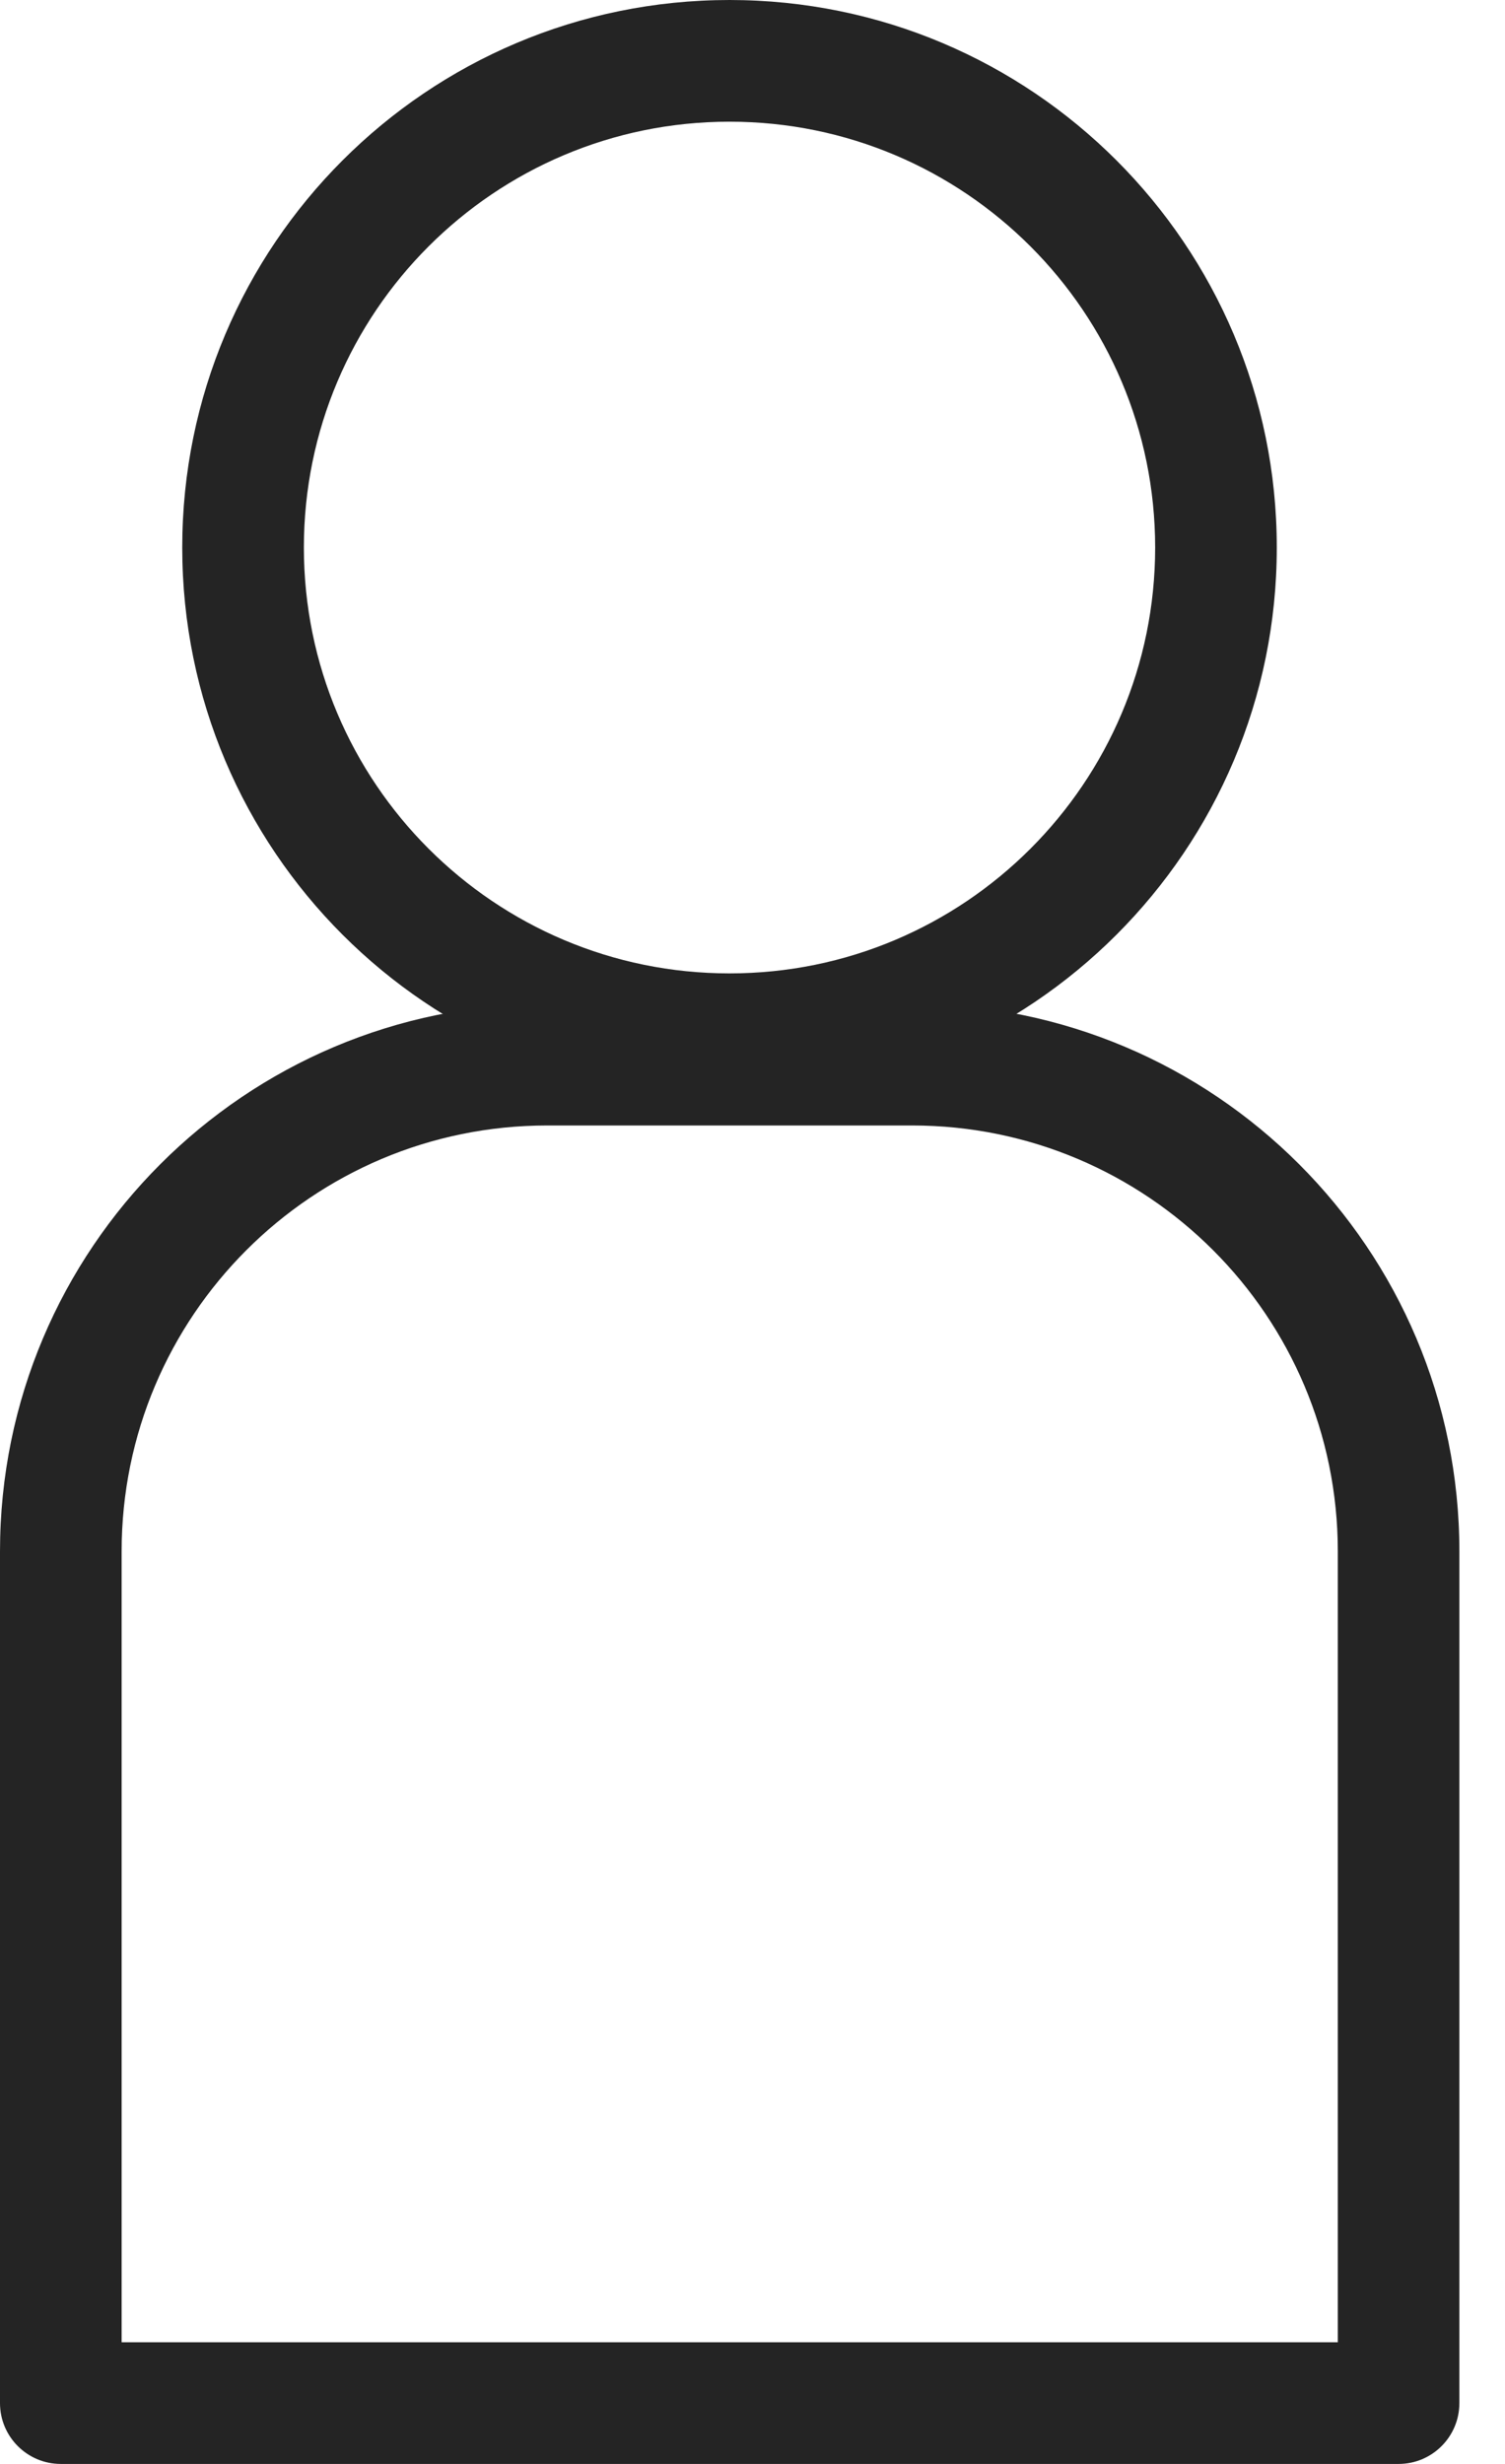 <svg width="22" height="36" viewBox="0 0 22 36" fill="none" xmlns="http://www.w3.org/2000/svg">
<path fill-rule="evenodd" clip-rule="evenodd" d="M10.664 1.778C7.228 1.778 4.442 4.564 4.442 8C4.442 11.436 7.228 14.222 10.664 14.222C14.101 14.222 16.886 11.436 16.886 8C16.886 4.564 14.101 1.778 10.664 1.778ZM2.664 8C2.664 3.582 6.246 0 10.664 0C15.082 0 18.664 3.582 18.664 8C18.664 12.418 15.082 16 10.664 16C6.246 16 2.664 12.418 2.664 8Z" fill="#242424"/>
<path fill-rule="evenodd" clip-rule="evenodd" d="M0 22.667C0 18.248 3.582 14.667 8 14.667H13.333C17.752 14.667 21.333 18.248 21.333 22.667V35.111C21.333 35.602 20.935 36 20.444 36H0.889C0.398 36 0 35.602 0 35.111V22.667ZM8 16.444C4.564 16.444 1.778 19.23 1.778 22.667V34.222H19.556V22.667C19.556 19.23 16.77 16.444 13.333 16.444H8Z" fill="#242424"/>
</svg>

